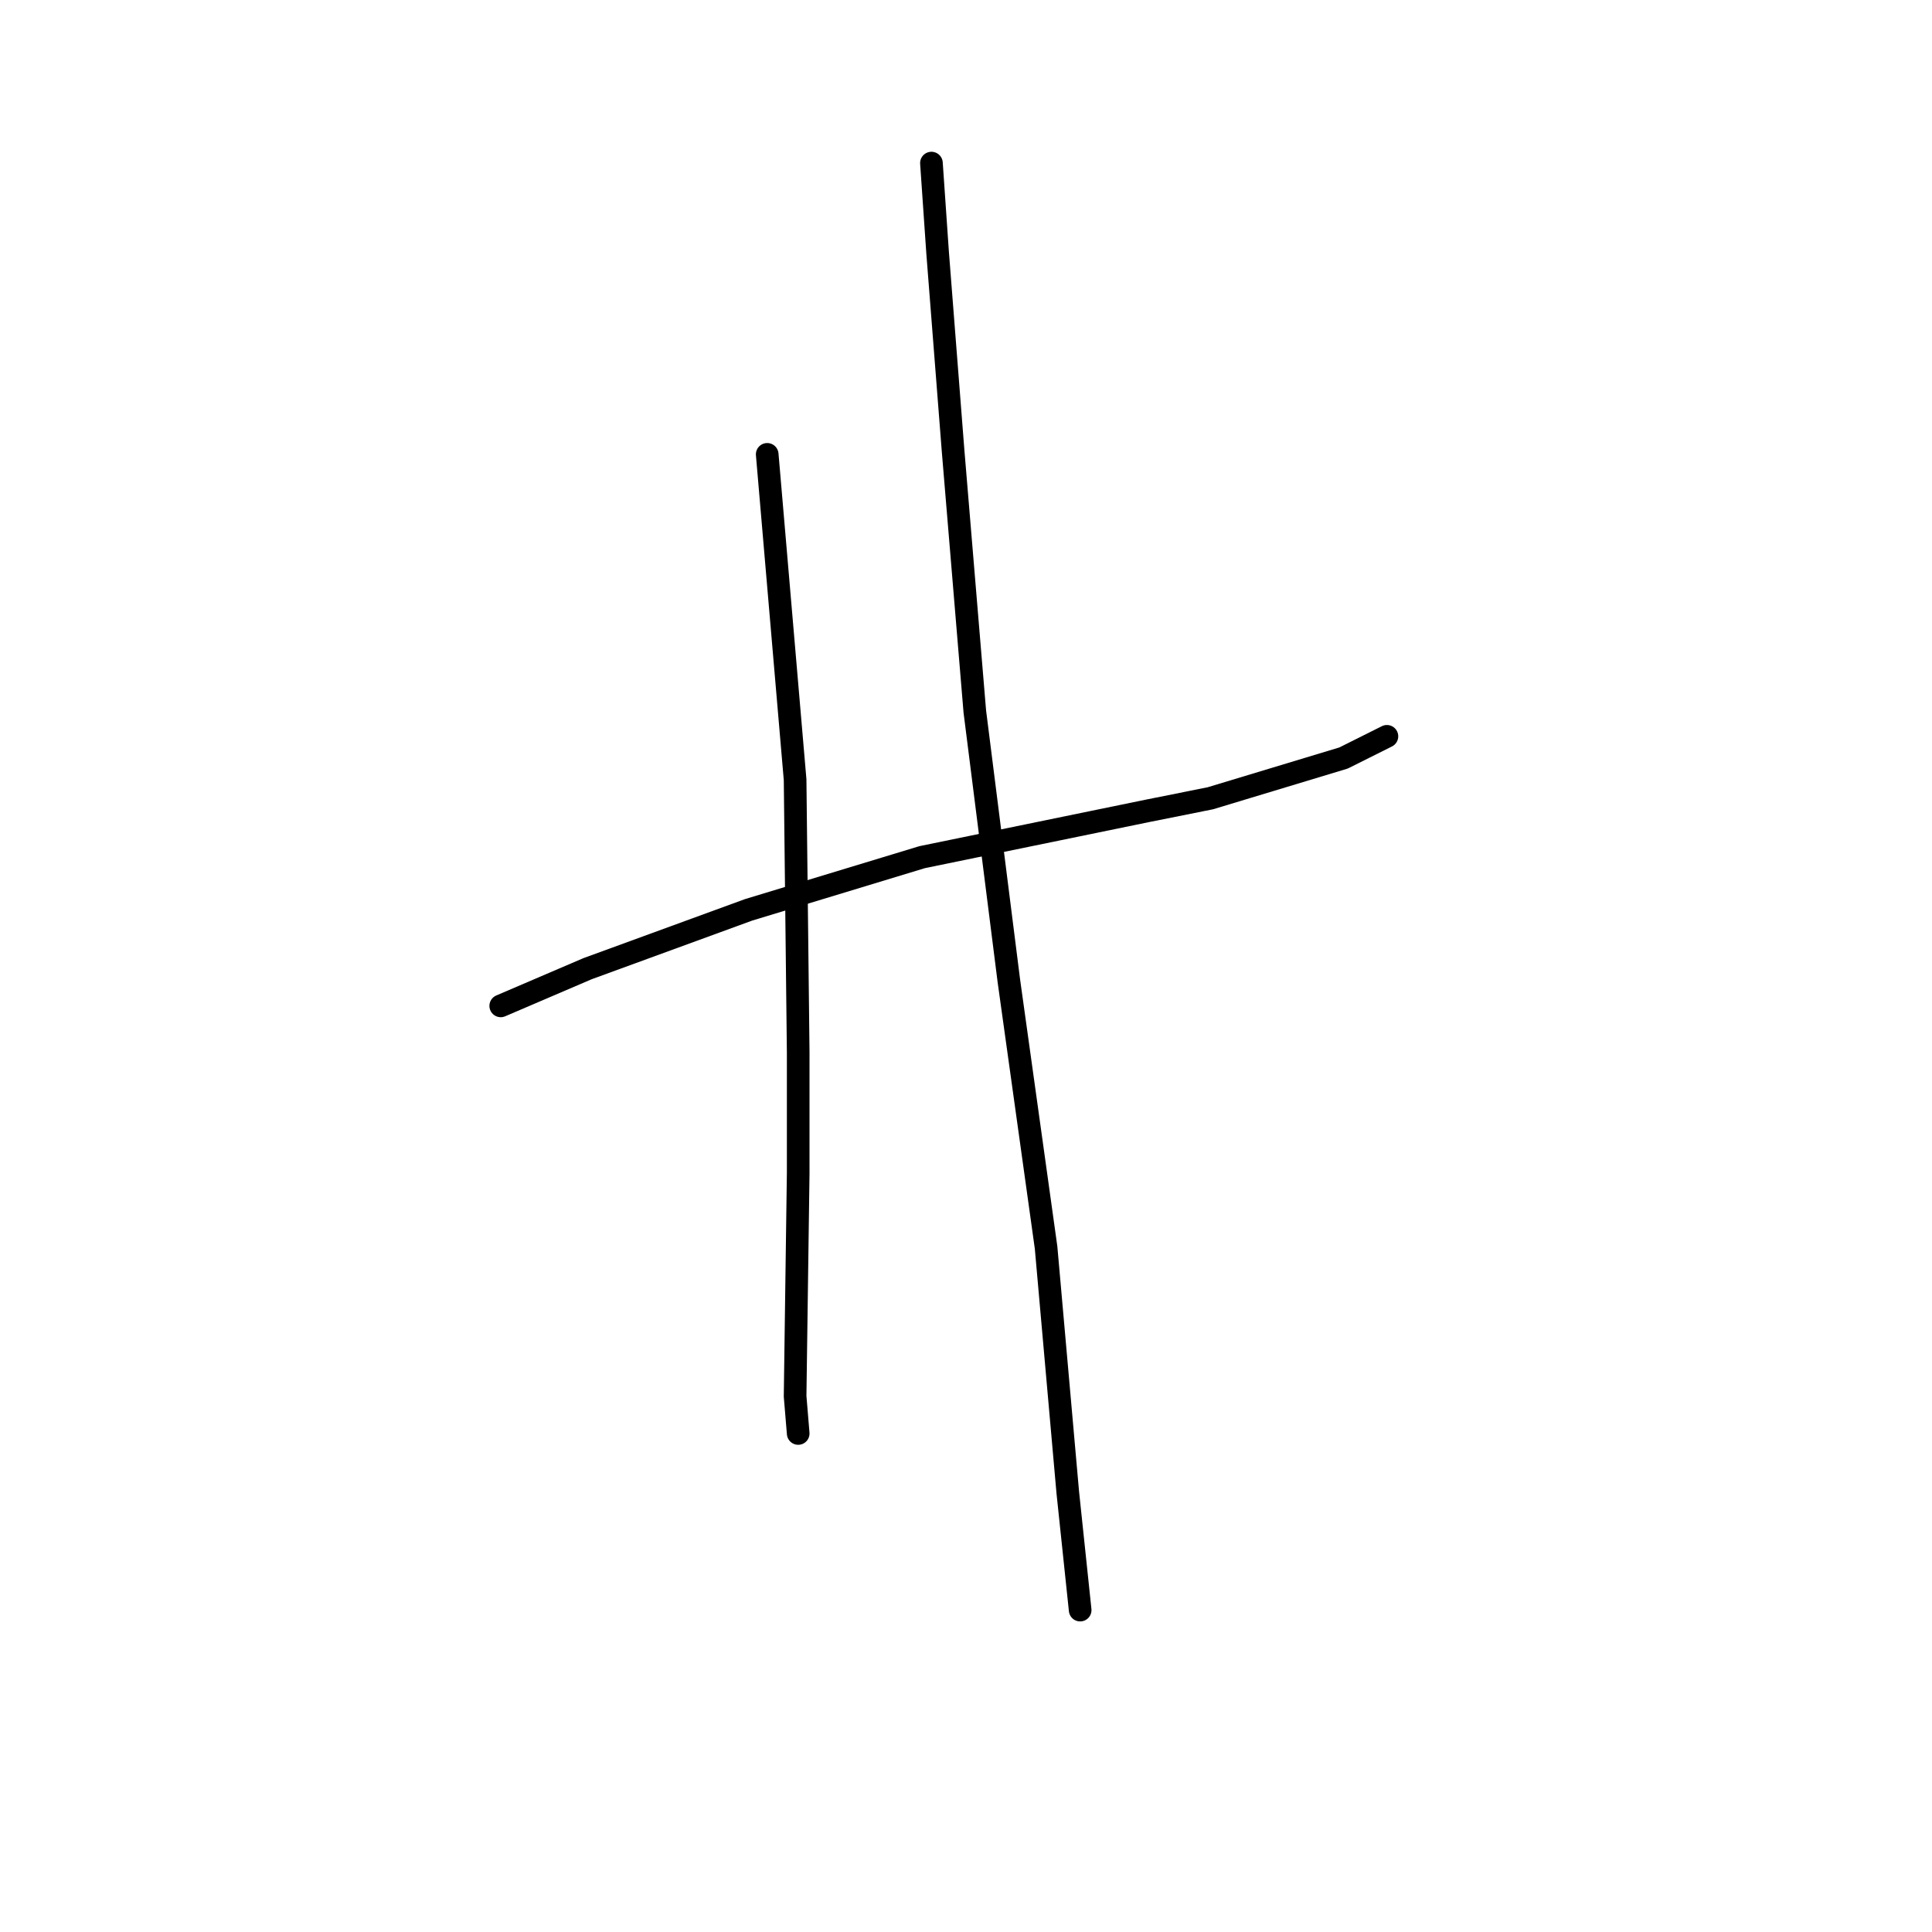 <?xml version="1.0" standalone="no"?>
    <svg width="256" height="256" xmlns="http://www.w3.org/2000/svg" version="1.1">
    <polyline stroke="black" stroke-width="3" stroke-linecap="round" fill="transparent" stroke-linejoin="round" points="66.35 133.285 77.846 128.359 99.196 120.558 122.188 113.578 152.16 107.42 160.371 105.777 178.026 100.44 183.774 97.566 183.774 97.566 " />
        <polyline stroke="black" stroke-width="3" stroke-linecap="round" fill="transparent" stroke-linejoin="round" points="101.659 60.204 102.891 74.574 105.355 103.314 105.765 139.444 105.765 155.456 105.355 185.017 105.765 189.944 105.765 189.944 " />
        <polyline stroke="black" stroke-width="3" stroke-linecap="round" fill="transparent" stroke-linejoin="round" points="123.42 21.61 124.241 33.517 126.294 59.793 129.168 94.281 133.684 130.001 138.611 165.31 141.485 197.745 143.127 213.347 143.127 213.347 " />
        </svg>